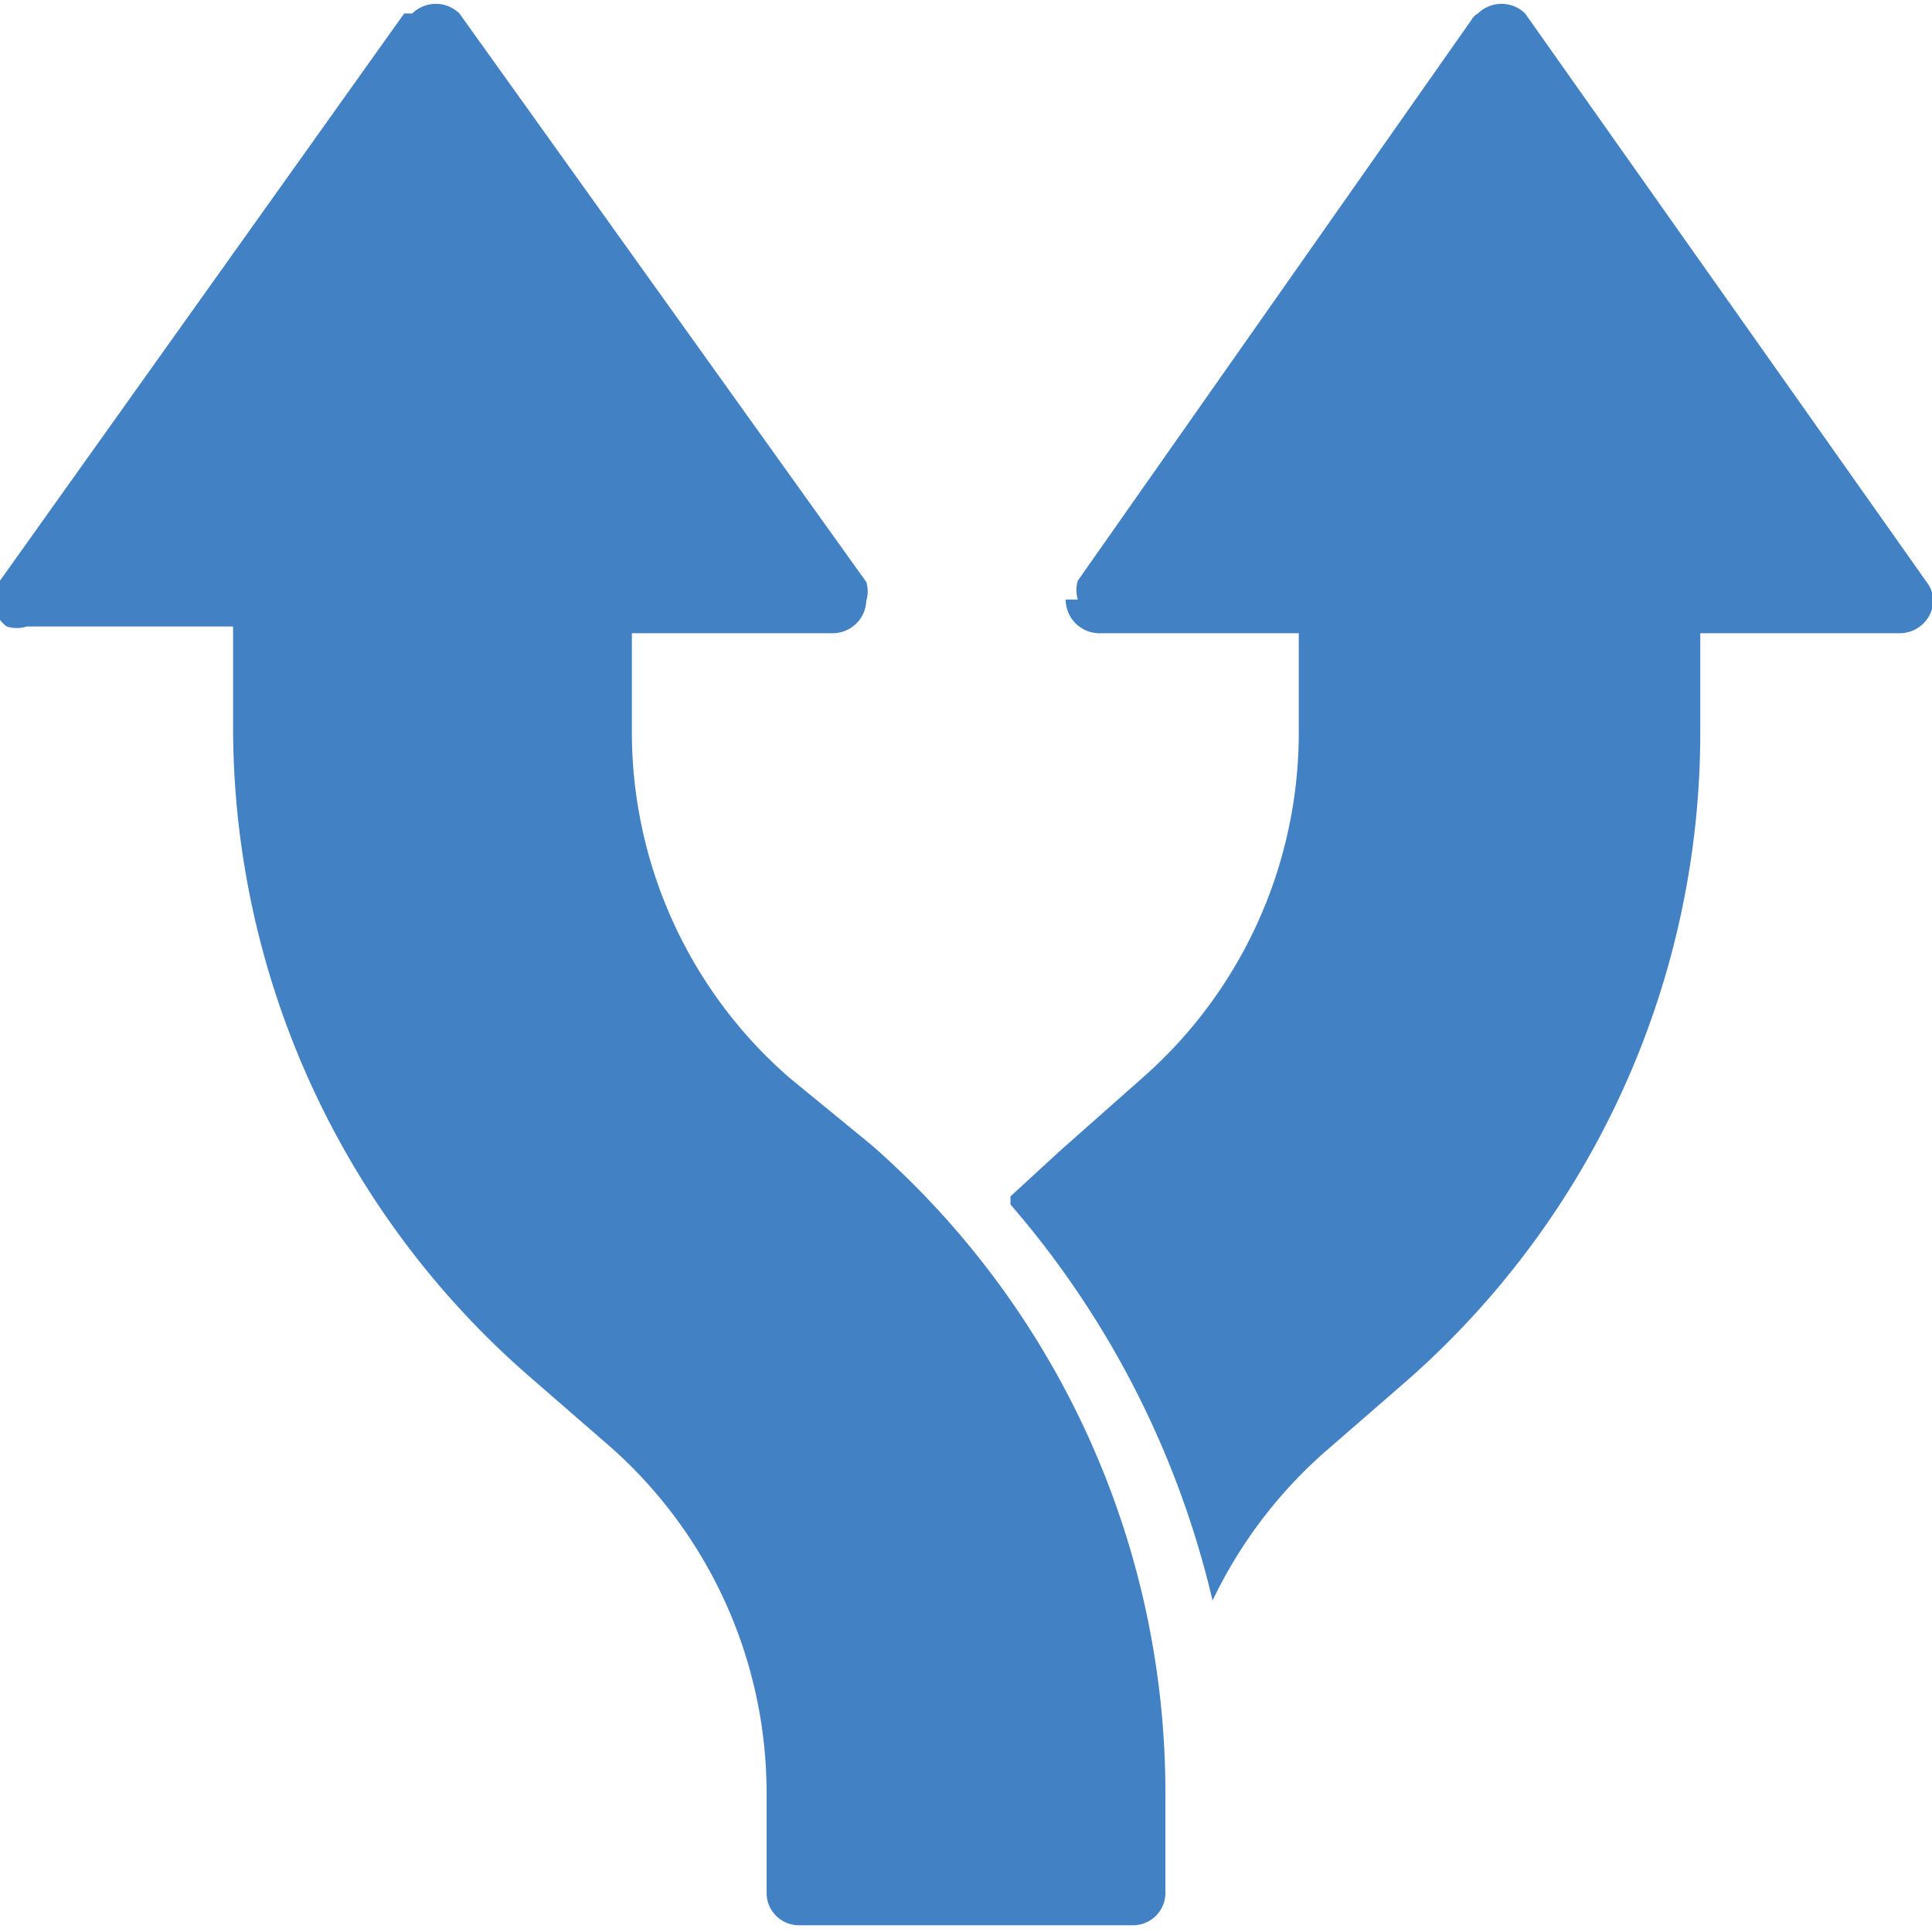 <svg xmlns="http://www.w3.org/2000/svg" viewBox="0 0 14.34 14.34"><title>route_blue</title><g id="Layer_2" data-name="Layer 2"><g id="Layer_1-2" data-name="Layer 1"><g id="Page-1"><g id="_029---Lane-Split" data-name=" 029---Lane-Split"><path id="Shape" d="M3,.1l-3,4.21a.24.24,0,0,0,.05.34.25.25,0,0,0,.15,0H1.73v.74a6.39,6.39,0,0,0,2.18,4.81l.61.53a3.43,3.43,0,0,1,1.17,2.57v.75a.24.24,0,0,0,.24.24H8.41a.24.24,0,0,0,.24-.24v-.75a6.39,6.39,0,0,0-2.18-4.8L5.86,8A3.4,3.4,0,0,1,4.69,5.44V4.7H6.18a.25.25,0,0,0,.25-.24.24.24,0,0,0,0-.14L3.41.1a.25.25,0,0,0-.35,0Z" style="fill:#4281c3"/><path id="Shape-2" d="M7.91,4.45a.25.25,0,0,0,.25.25H9.64v.74A3.41,3.41,0,0,1,8.48,8l-.61.54-.37.34,0,.06A6.89,6.89,0,0,1,9,11.88a3.44,3.44,0,0,1,.83-1.1l.61-.53a6.4,6.4,0,0,0,2.18-4.81V4.7h1.48a.25.25,0,0,0,.25-.24.24.24,0,0,0-.05-.14L11.32.1a.25.25,0,0,0-.35,0,.12.12,0,0,0-.05.05L8,4.31a.24.24,0,0,0,0,.14Z" style="fill:#4281c3"/></g></g></g></g></svg>